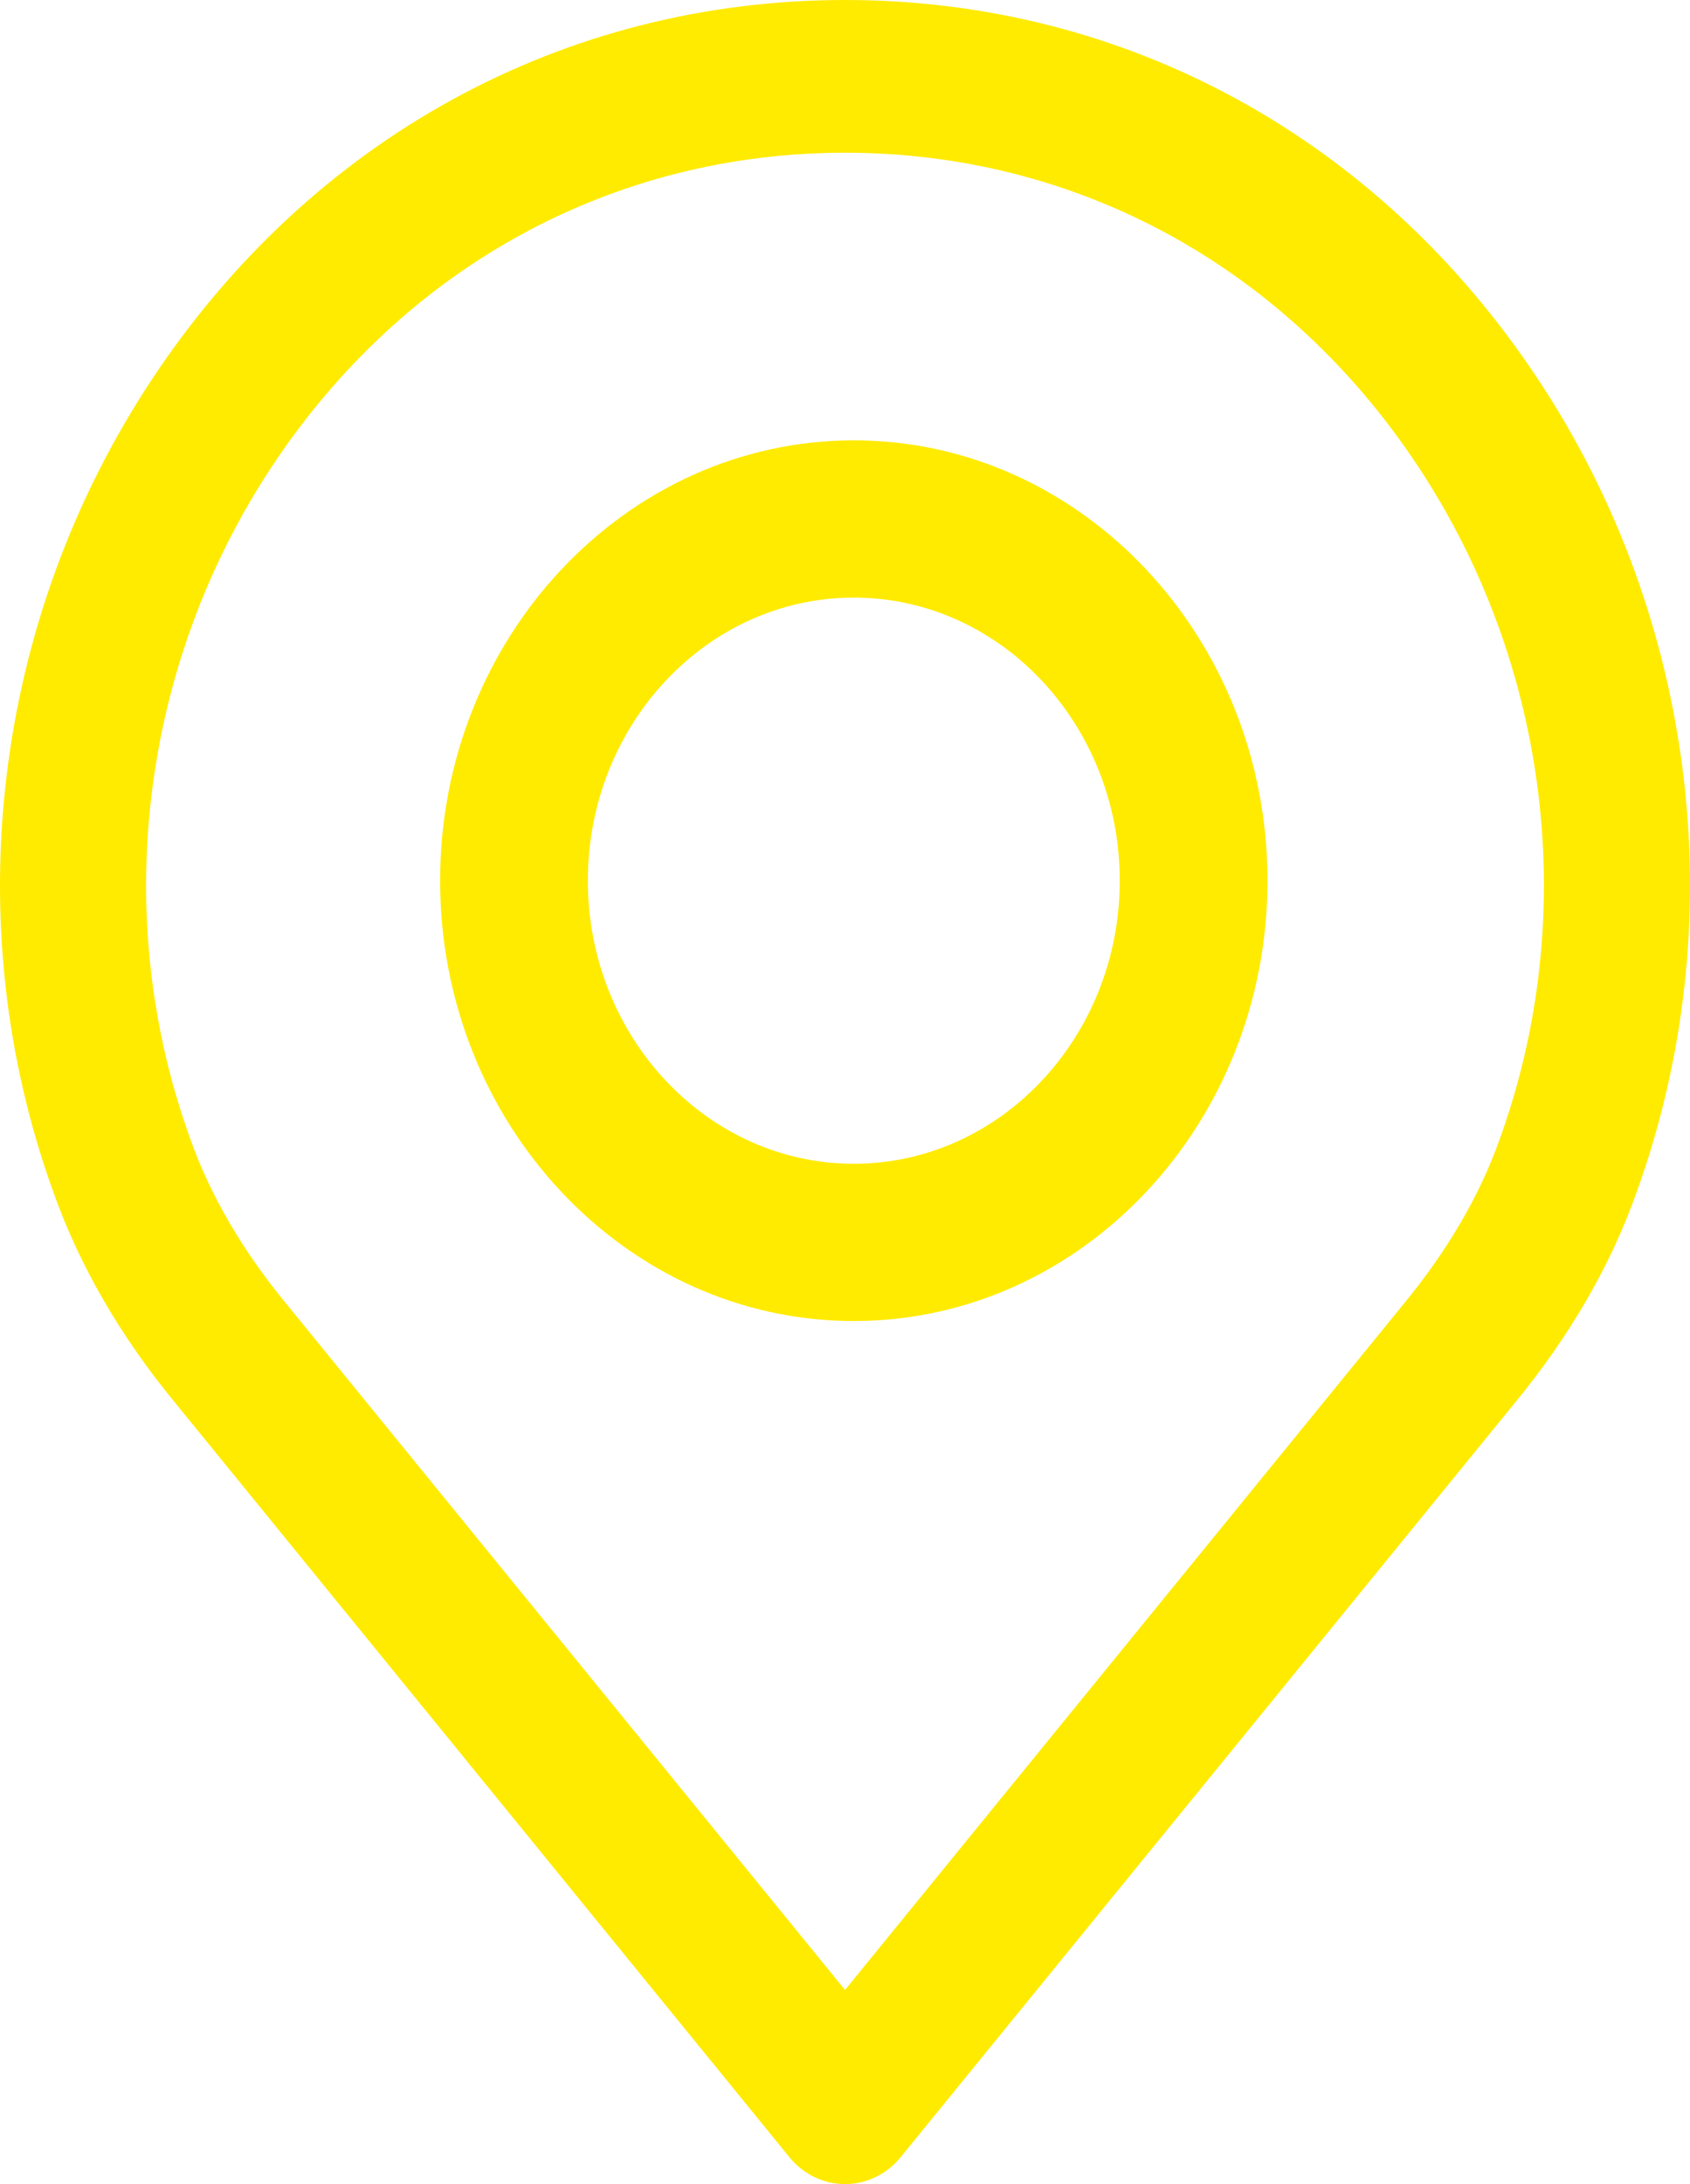 <?xml version="1.0" encoding="UTF-8"?>
<svg width="96px" height="124px" viewBox="0 0 96 124" version="1.1" xmlns="http://www.w3.org/2000/svg" xmlns:xlink="http://www.w3.org/1999/xlink">
    <!-- Generator: Sketch 64 (93537) - https://sketch.com -->
    <title>Group</title>
    <desc>Created with Sketch.</desc>
    <g id="Welcome" stroke="none" stroke-width="1" fill="none" fill-rule="evenodd">
        <g id="HOME---Dónde-Comprar---Almacenes---Desktop-HD" transform="translate(-1242, -219)" fill="#FFEB00" fill-rule="nonzero">
            <g id="Group" transform="translate(1242, 219)">
                <path d="M87.387,21.56 C78.329,7.859 63.972,0 48.001,0 C32.031,0 17.674,7.859 8.616,21.56 C-0.399,35.191 -2.48,52.449 3.037,67.696 C4.512,71.859 6.858,75.904 9.992,79.695 L44.843,122.474 C45.631,123.442 46.786,124 48.001,124 C49.217,124 50.372,123.442 51.16,122.474 L86.001,79.707 C89.149,75.894 91.492,71.853 92.955,67.723 C98.483,52.449 96.401,35.191 87.387,21.56 Z M85.186,64.687 C84.057,67.873 82.215,71.024 79.713,74.054 C79.706,74.062 79.699,74.069 79.694,74.078 L48.001,112.977 L16.29,74.053 C13.789,71.025 11.947,67.875 10.808,64.658 C6.245,52.048 7.977,37.78 15.441,26.491 C22.928,15.166 34.797,8.671 48.001,8.671 C61.206,8.671 73.073,15.166 80.561,26.491 C88.026,37.78 89.759,52.048 85.186,64.687 Z" id="Shape"></path>
                <path d="M48.5,25 C35.543,25 25,36.214 25,50 C25,63.786 35.541,75 48.5,75 C61.459,75 72,63.786 72,50 C72,36.216 61.457,25 48.5,25 Z M48.5,66.071 C40.17,66.071 33.393,58.861 33.393,50 C33.393,41.138 40.17,33.928 48.5,33.928 C56.83,33.928 63.607,41.138 63.607,50 C63.607,58.861 56.83,66.071 48.5,66.071 Z" id="Shape"></path>
            </g>
        </g>
    </g>
</svg>